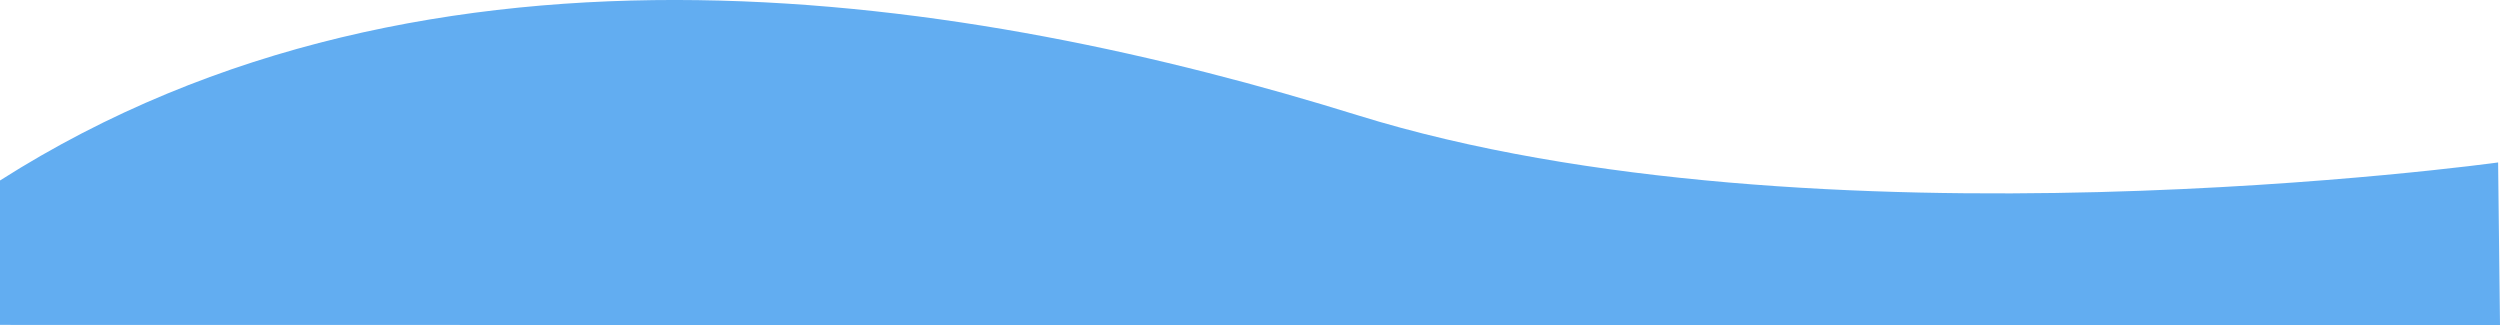 <svg id="Capa_1" data-name="Capa 1" xmlns="http://www.w3.org/2000/svg" viewBox="0 0 2077.57 270.35"><defs><style>.cls-1{fill:#62adf1;}</style></defs><title>forma3</title><path class="cls-1" d="M2076,135s-568.07,78.75-947.93-39.28C810.93-2.78,359.46-78.8,0,150V270l2077.57.31L2076,135" transform="translate(0 0)"/></svg>
